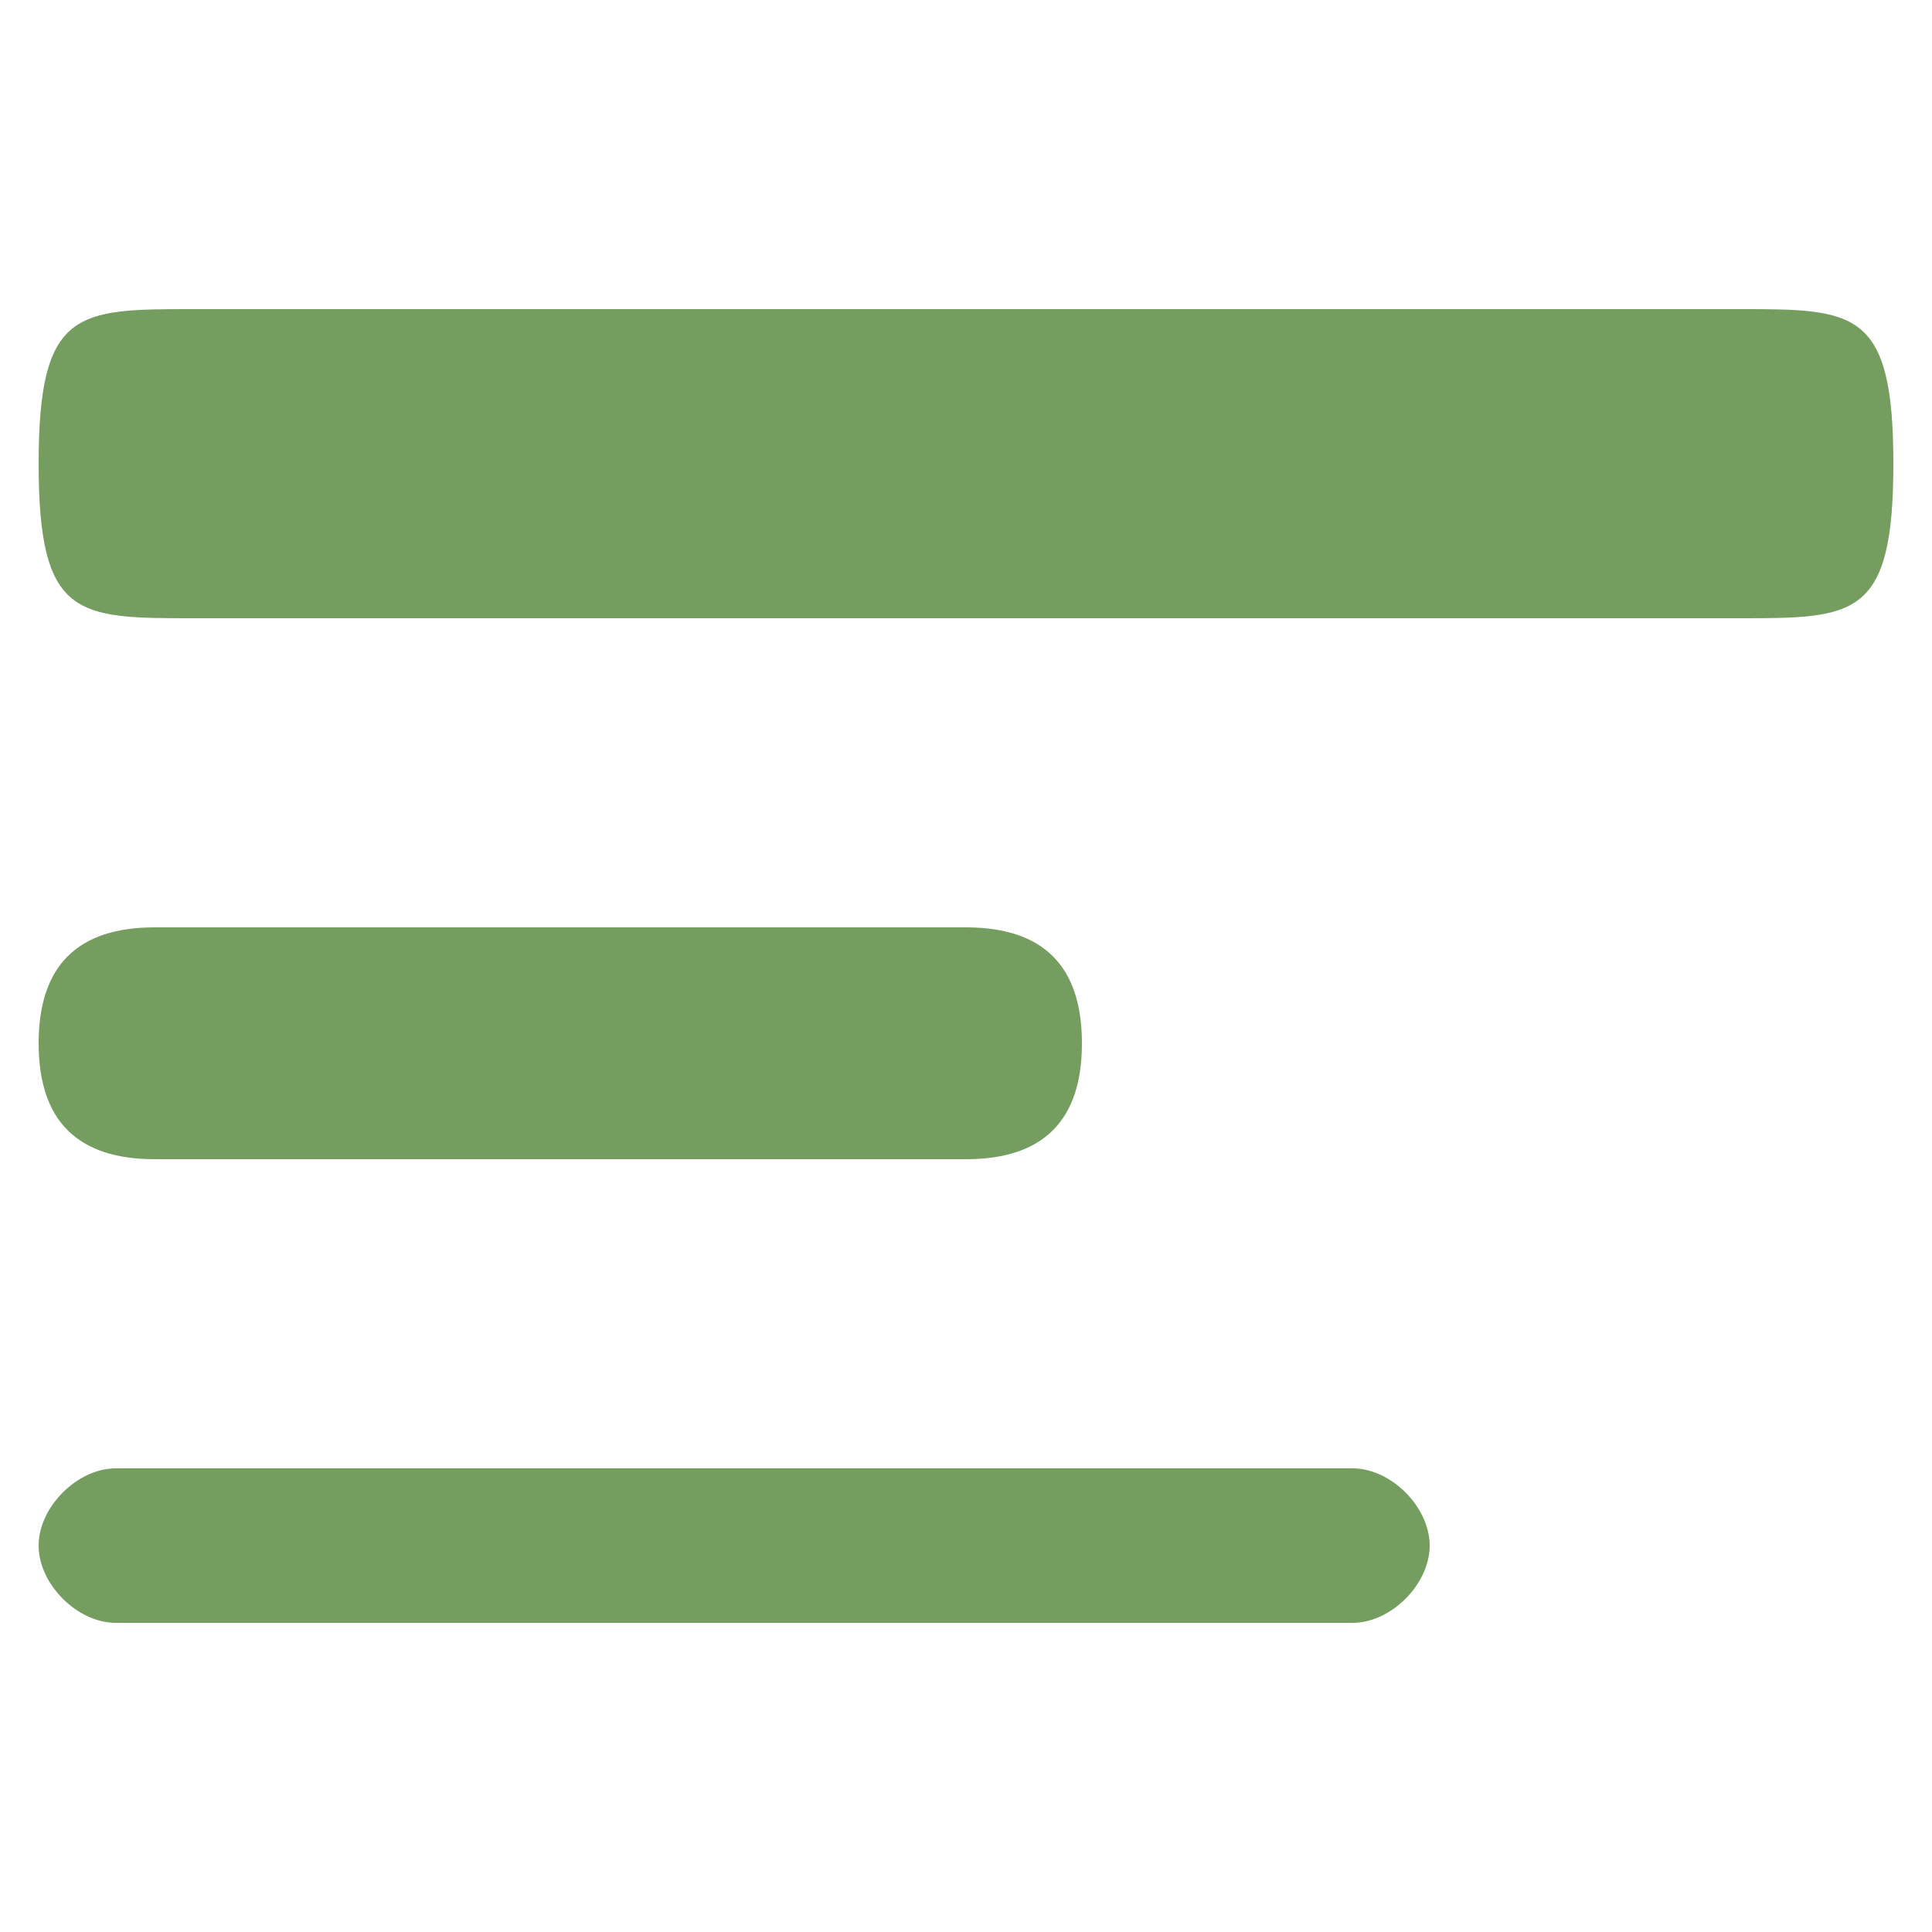 <svg xmlns="http://www.w3.org/2000/svg" viewBox="11 8 50 50" width="25px" height="25px">
	<path d="M 16 16 L 56 16 C 59 16 60 16 60 20 C 60 24 59 24 56 24 L 16 24 C 13 24 12 24 12 20 C 12 16 13 16 16 16 M 15 32 L 36 32 C 38 32 39 33 39 35 C 39 37 38 38 36 38 L 15 38 C 13 38 12 37 12 35 C 12 33 13 32 15 32 M 14 46 L 46 46 C 47 46 48 47 48 48 C 48 49 47 50 46 50 L 14 50 C 13 50 12 49 12 48 C 12 47 13 46 14 46" fill="#749D5F"/>
</svg>